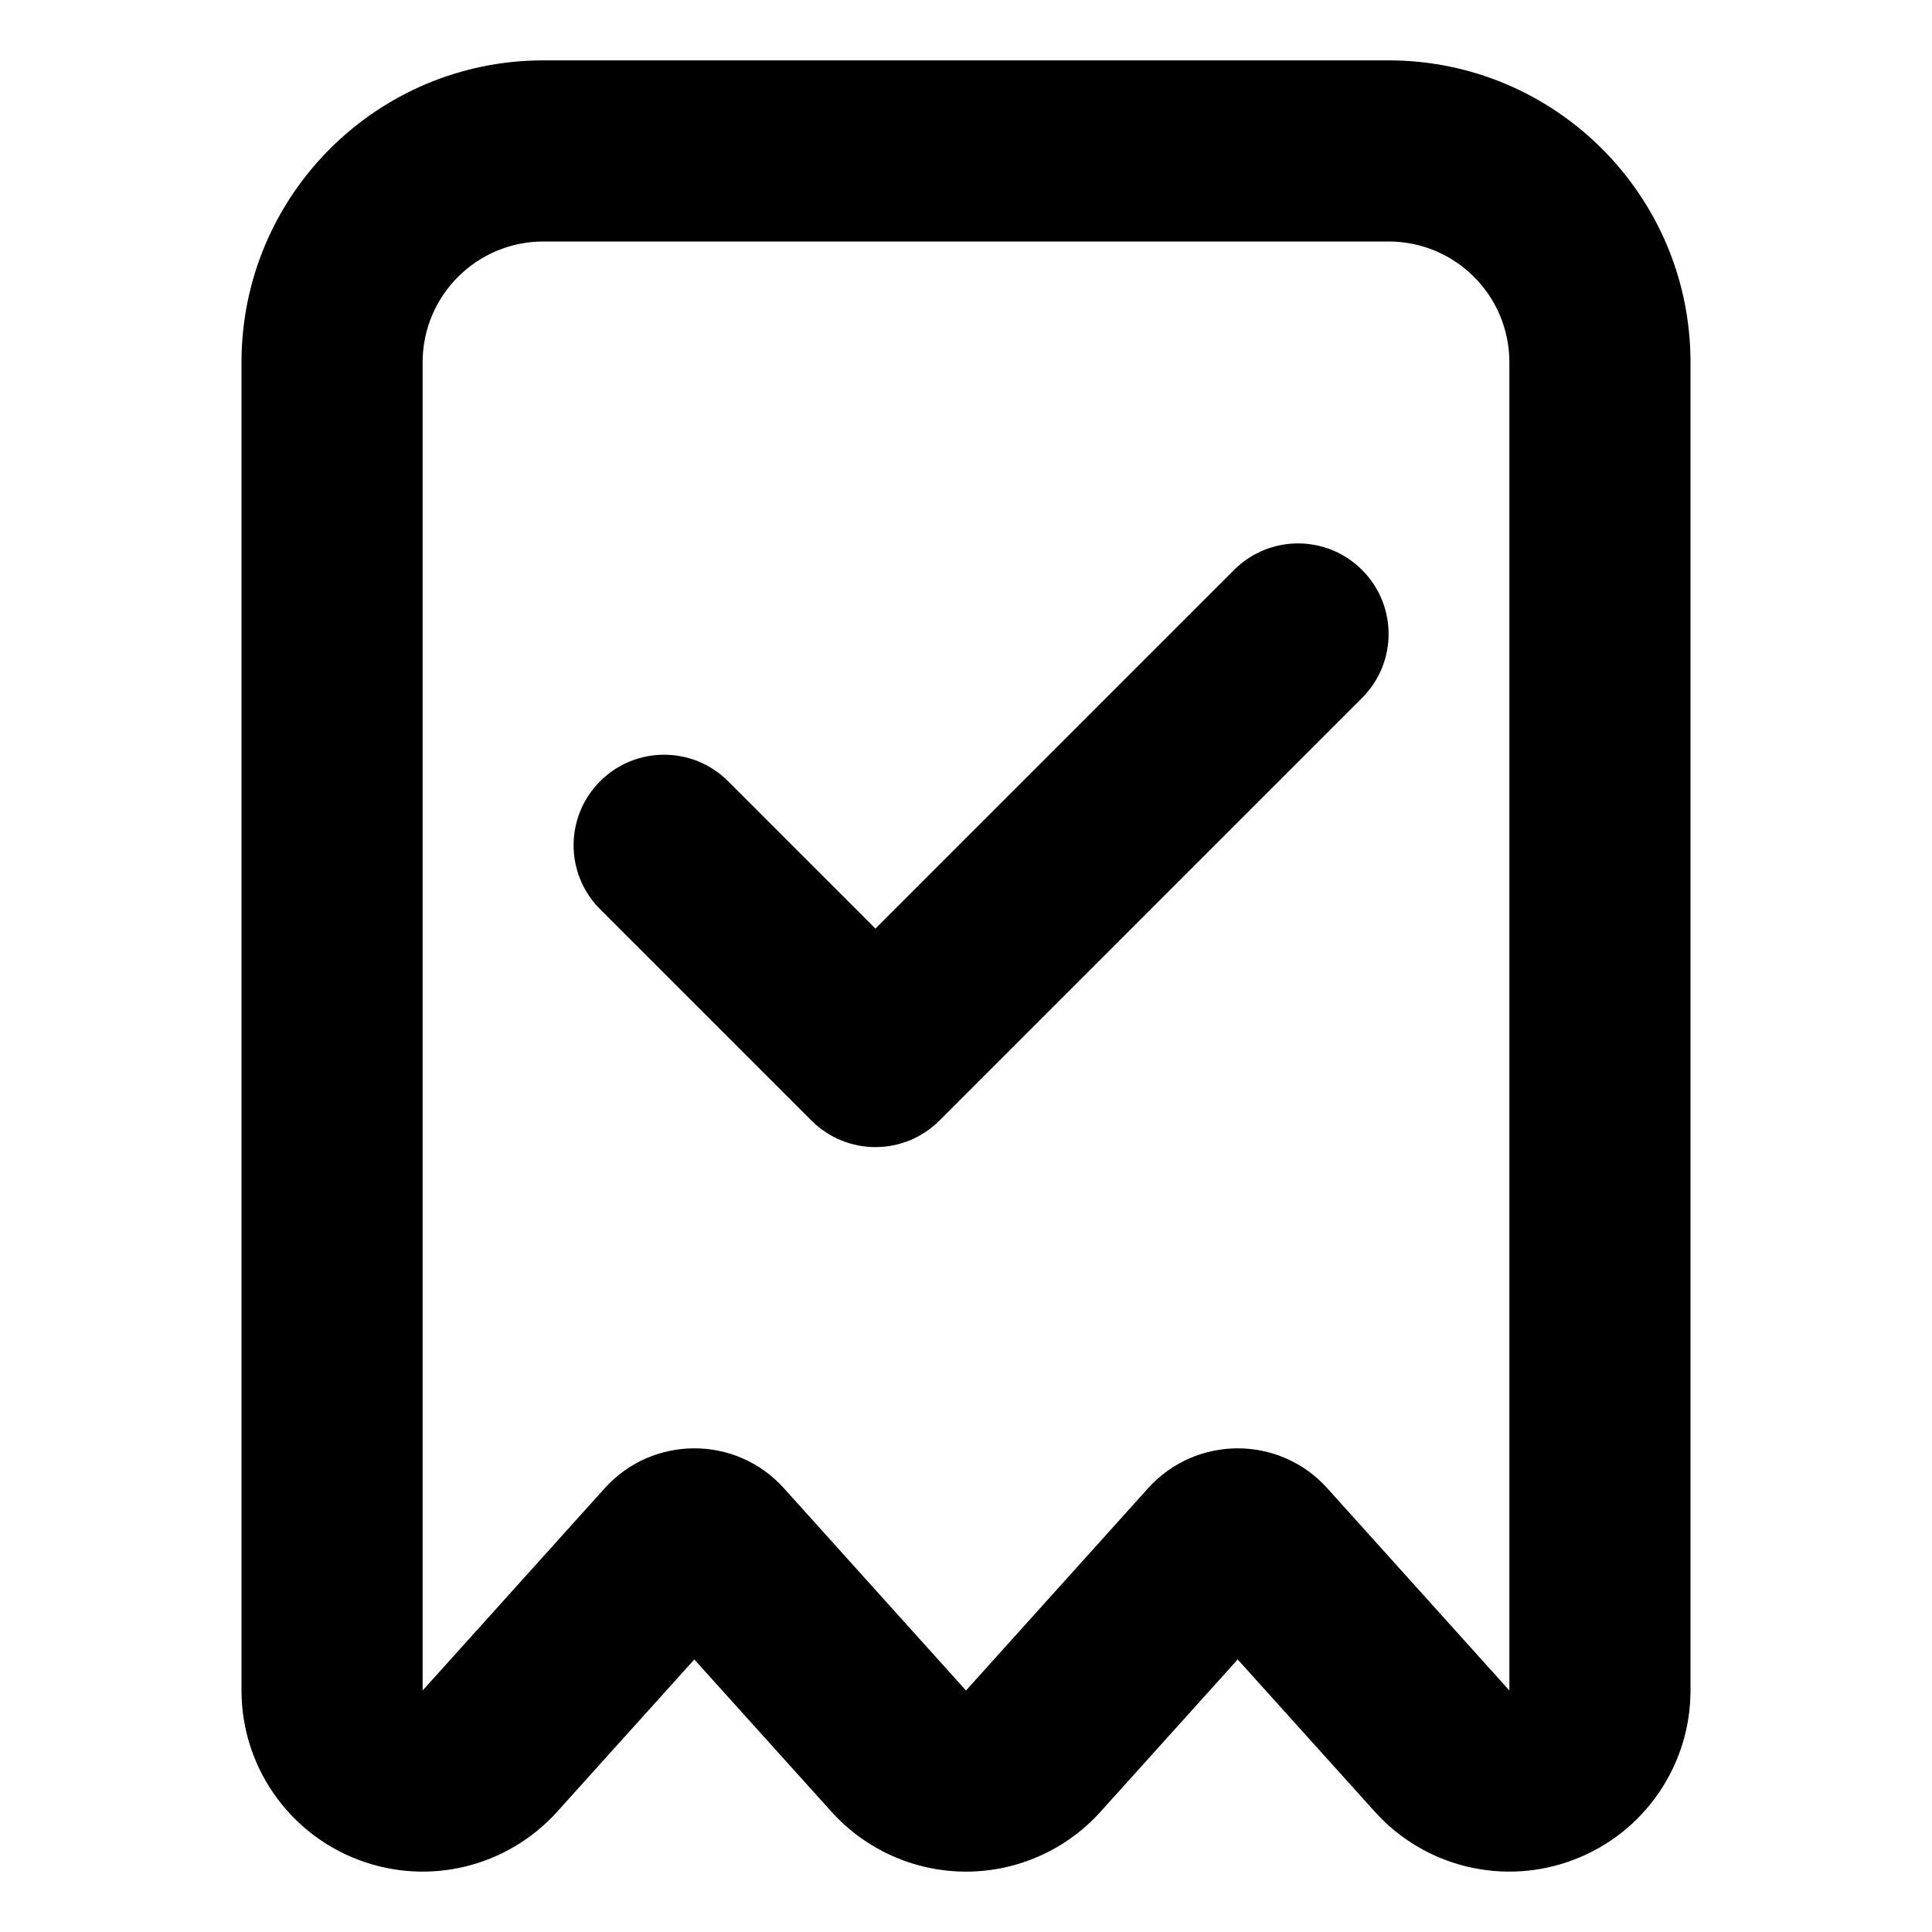 <svg xmlns="http://www.w3.org/2000/svg" viewBox="0 0 16 16"><path d="M11.28 5.78c.293-.293.293-.767 0-1.06-.293-.293-.767-.293-1.06 0l-2.97 2.97-1.22-1.22c-.293-.293-.767-.293-1.06 0-.293.293-.293.767 0 1.06l1.75 1.75c.293.293.767.293 1.06 0l3.5-3.5Z"/><path fill-rule="evenodd" d="M2 14c0 .621.383 1.178.963 1.4.58.223 1.236.065 1.652-.397l1.135-1.26 1.135 1.26c.285.316.69.497 1.115.497.425 0 .83-.18 1.115-.497l1.135-1.26 1.135 1.26c.415.462 1.073.62 1.652.397.58-.222.963-.779.963-1.4v-11c0-1.38-1.12-2.5-2.5-2.5h-7c-1.38 0-2.5 1.12-2.5 2.5v11Zm2.5-12c-.552 0-1 .448-1 1v11l1.507-1.674c.397-.442 1.09-.442 1.486 0l1.507 1.674 1.507-1.674c.397-.442 1.09-.442 1.486 0l1.507 1.674v-11c0-.552-.448-1-1-1h-7Z"/></svg>